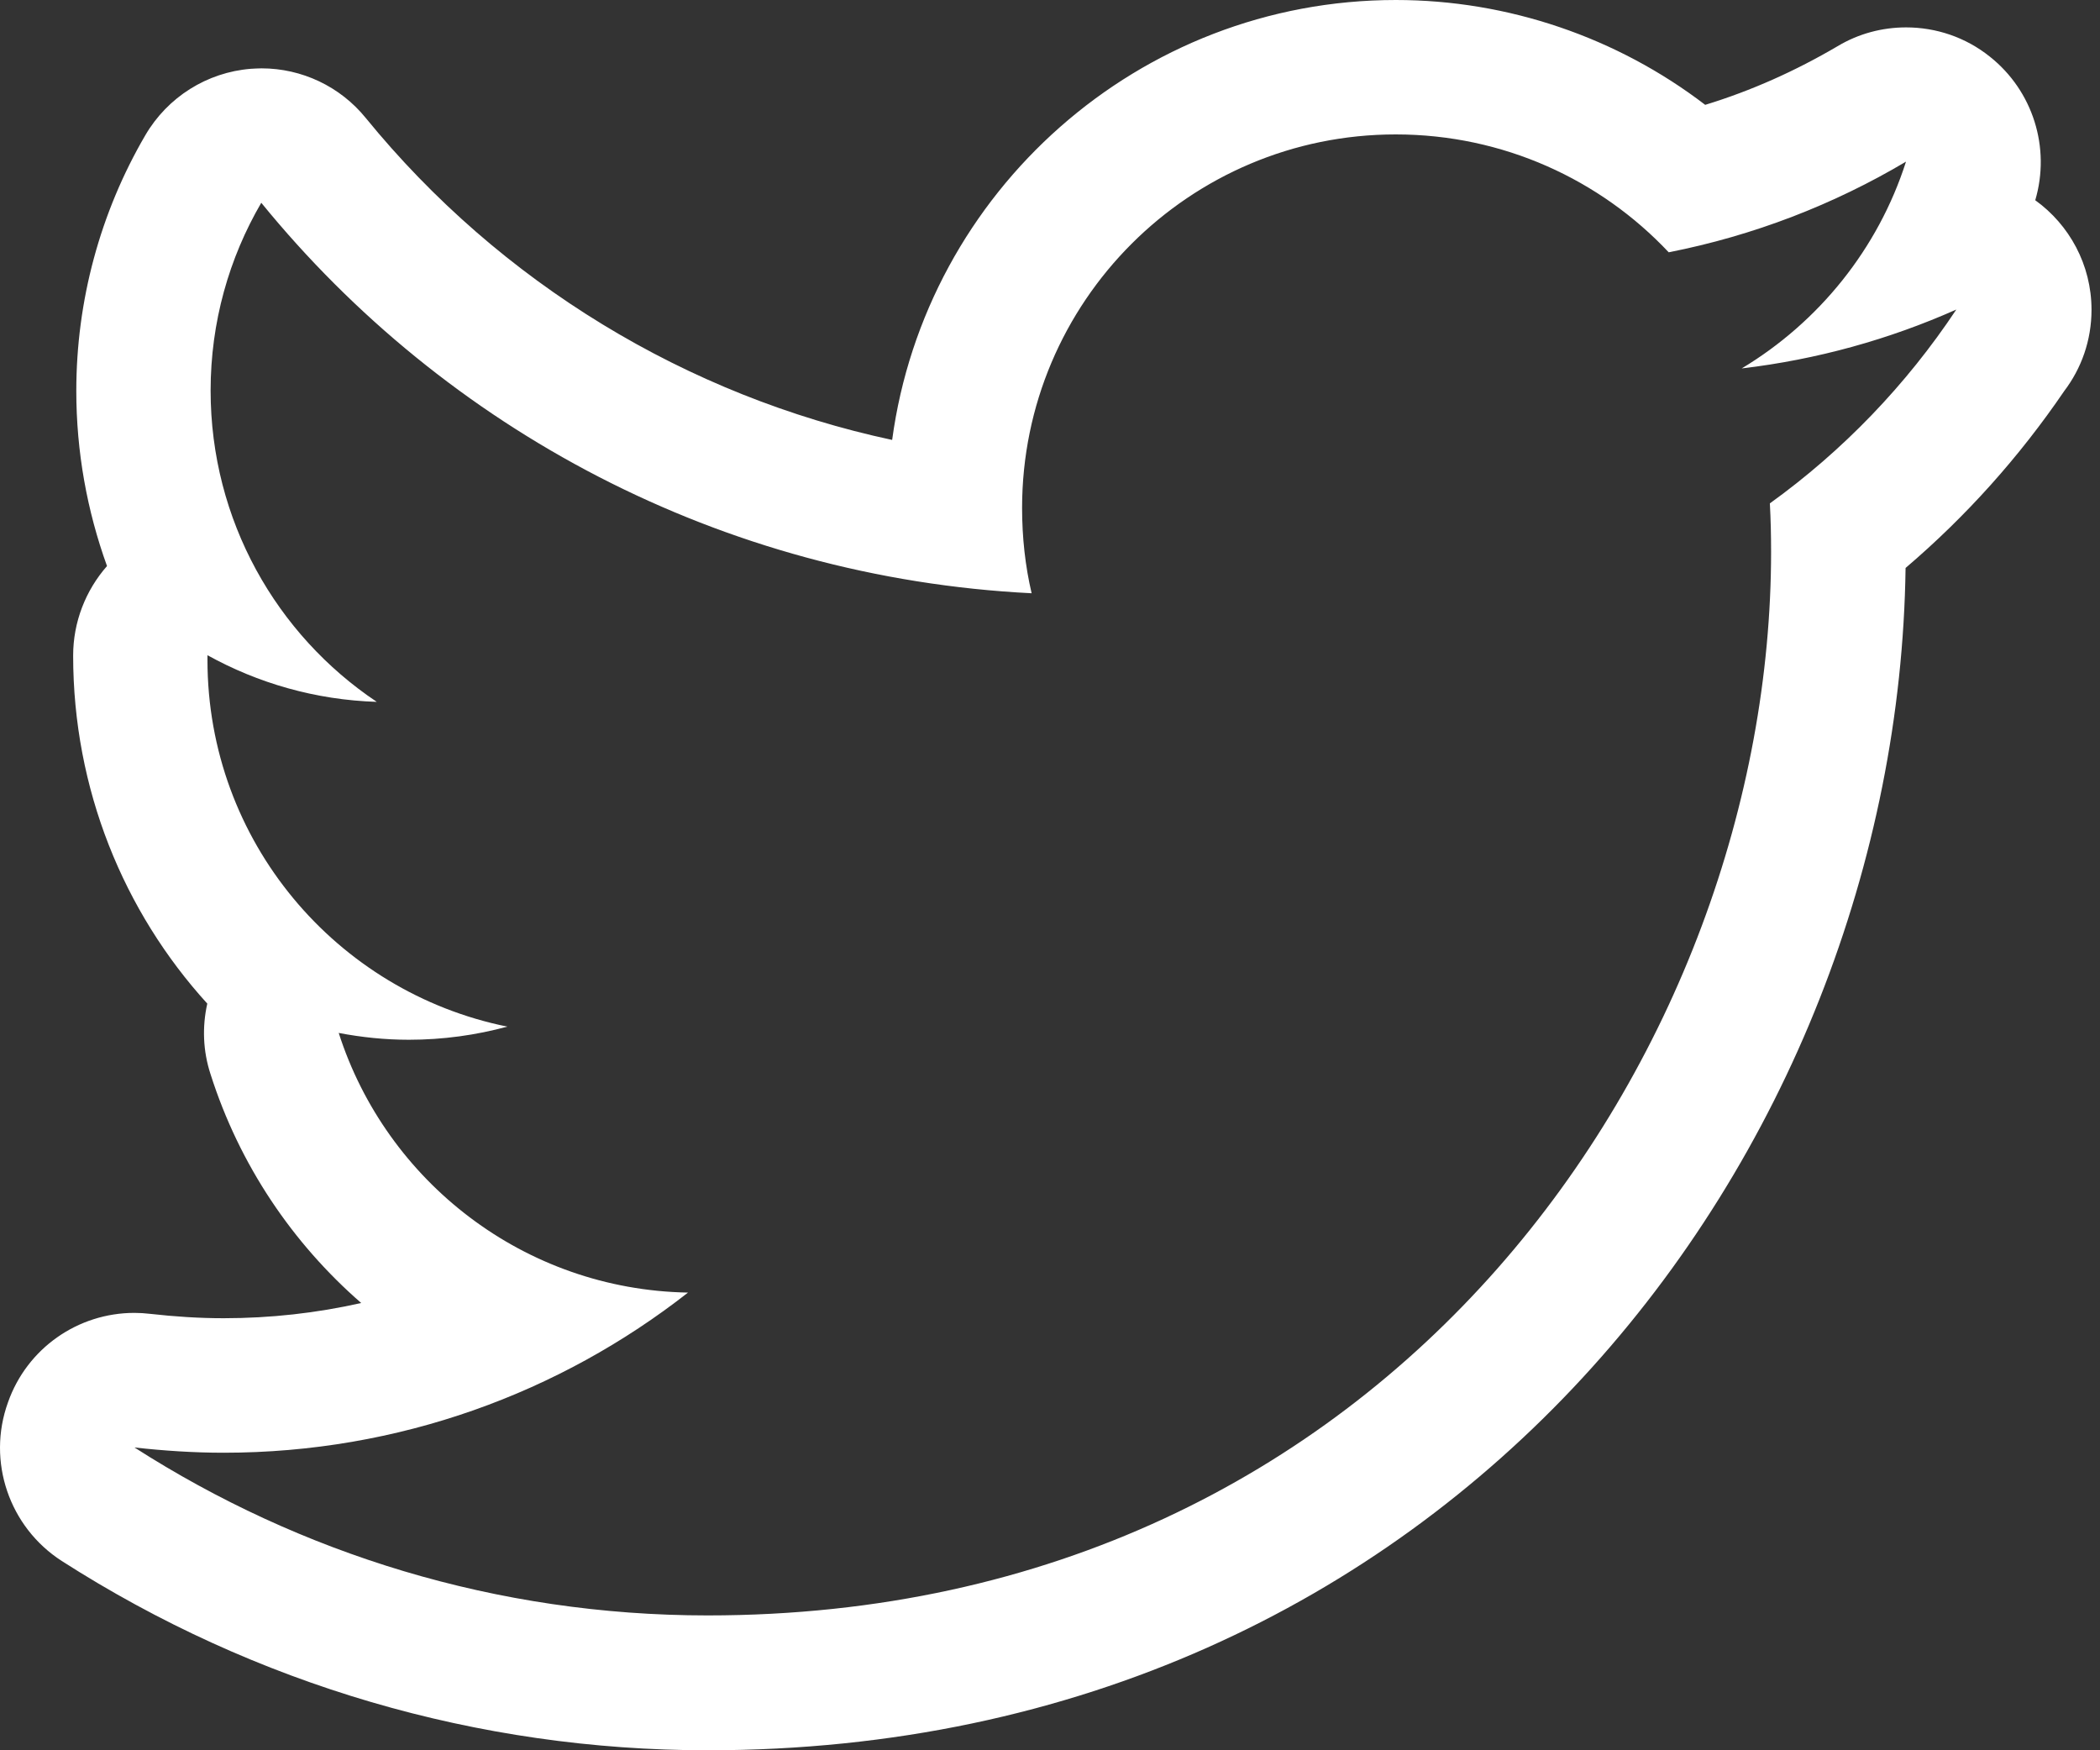<svg width="24px" height="20px" viewBox="0 0 24 20" version="1.1" xmlns="http://www.w3.org/2000/svg" xmlns:xlink="http://www.w3.org/1999/xlink">
    <rect x="0" y="0" width="24" height="20" fill="#333333" stroke="none"/>
    <g id="Page-1" stroke="none" stroke-width="1" fill="none" fill-rule="evenodd">
        <g id="Large-Device_Blog_design" transform="translate(-704, -2375)" fill-rule="nonzero" fill="#FFFFFF">
            <g id="Share" transform="translate(474, 2314)">
                <g id="Hover" transform="translate(88, 48)">
                    <path d="M165.26,15.288 C165.437,14.688 165.234,14.039 164.742,13.648 C164.464,13.425 164.126,13.313 163.784,13.313 C163.513,13.313 163.243,13.383 163.001,13.528 C162.519,13.811 162.015,14.037 161.488,14.198 C160.482,13.428 159.235,13 157.953,13 C155.014,13 152.579,15.192 152.196,18.027 C149.853,17.525 147.718,16.234 146.18,14.348 C145.887,13.987 145.448,13.781 144.989,13.781 C144.95,13.781 144.91,13.784 144.868,13.786 C144.365,13.826 143.915,14.11 143.661,14.545 C143.144,15.43 142.872,16.439 142.872,17.467 C142.872,18.162 142.995,18.837 143.223,19.468 C142.978,19.747 142.836,20.109 142.836,20.491 C142.836,22.014 143.411,23.415 144.369,24.468 C144.31,24.731 144.319,25.008 144.406,25.274 C144.737,26.313 145.344,27.207 146.128,27.889 C145.619,28.004 145.091,28.063 144.556,28.063 C144.279,28.063 143.999,28.045 143.716,28.013 C143.656,28.006 143.596,28.002 143.536,28.002 C142.892,28.002 142.309,28.405 142.091,29.025 C141.848,29.698 142.105,30.45 142.706,30.837 C144.915,32.252 147.467,33 150.087,33 C158.581,33 163.686,26.163 163.778,19.49 C164.469,18.901 165.077,18.223 165.592,17.467 C165.787,17.21 165.903,16.89 165.903,16.54 C165.903,16.025 165.649,15.568 165.26,15.288 Z M162.227,18.752 C162.237,18.935 162.241,19.12 162.241,19.305 C162.241,24.95 157.944,31.459 150.087,31.459 C147.675,31.459 145.429,30.752 143.537,29.54 C143.87,29.577 144.212,29.6 144.556,29.6 C146.558,29.6 148.4,28.916 149.863,27.77 C147.991,27.737 146.415,26.5 145.871,24.803 C146.132,24.853 146.4,24.881 146.673,24.881 C147.063,24.881 147.441,24.828 147.798,24.731 C145.844,24.336 144.371,22.612 144.371,20.54 C144.371,20.522 144.371,20.505 144.371,20.487 C144.947,20.806 145.606,20.998 146.306,21.02 C145.16,20.254 144.407,18.945 144.407,17.463 C144.407,16.681 144.618,15.948 144.986,15.317 C147.091,17.901 150.24,19.601 153.79,19.779 C153.717,19.468 153.681,19.14 153.681,18.805 C153.681,16.448 155.593,14.536 157.951,14.536 C159.181,14.536 160.291,15.054 161.071,15.883 C162.042,15.692 162.958,15.337 163.783,14.847 C163.464,15.844 162.786,16.681 161.905,17.21 C162.768,17.108 163.591,16.878 164.358,16.537 C163.786,17.398 163.063,18.15 162.227,18.752 Z" id="Shape"></path>
                </g>
            </g>
        </g>
    </g>
</svg>